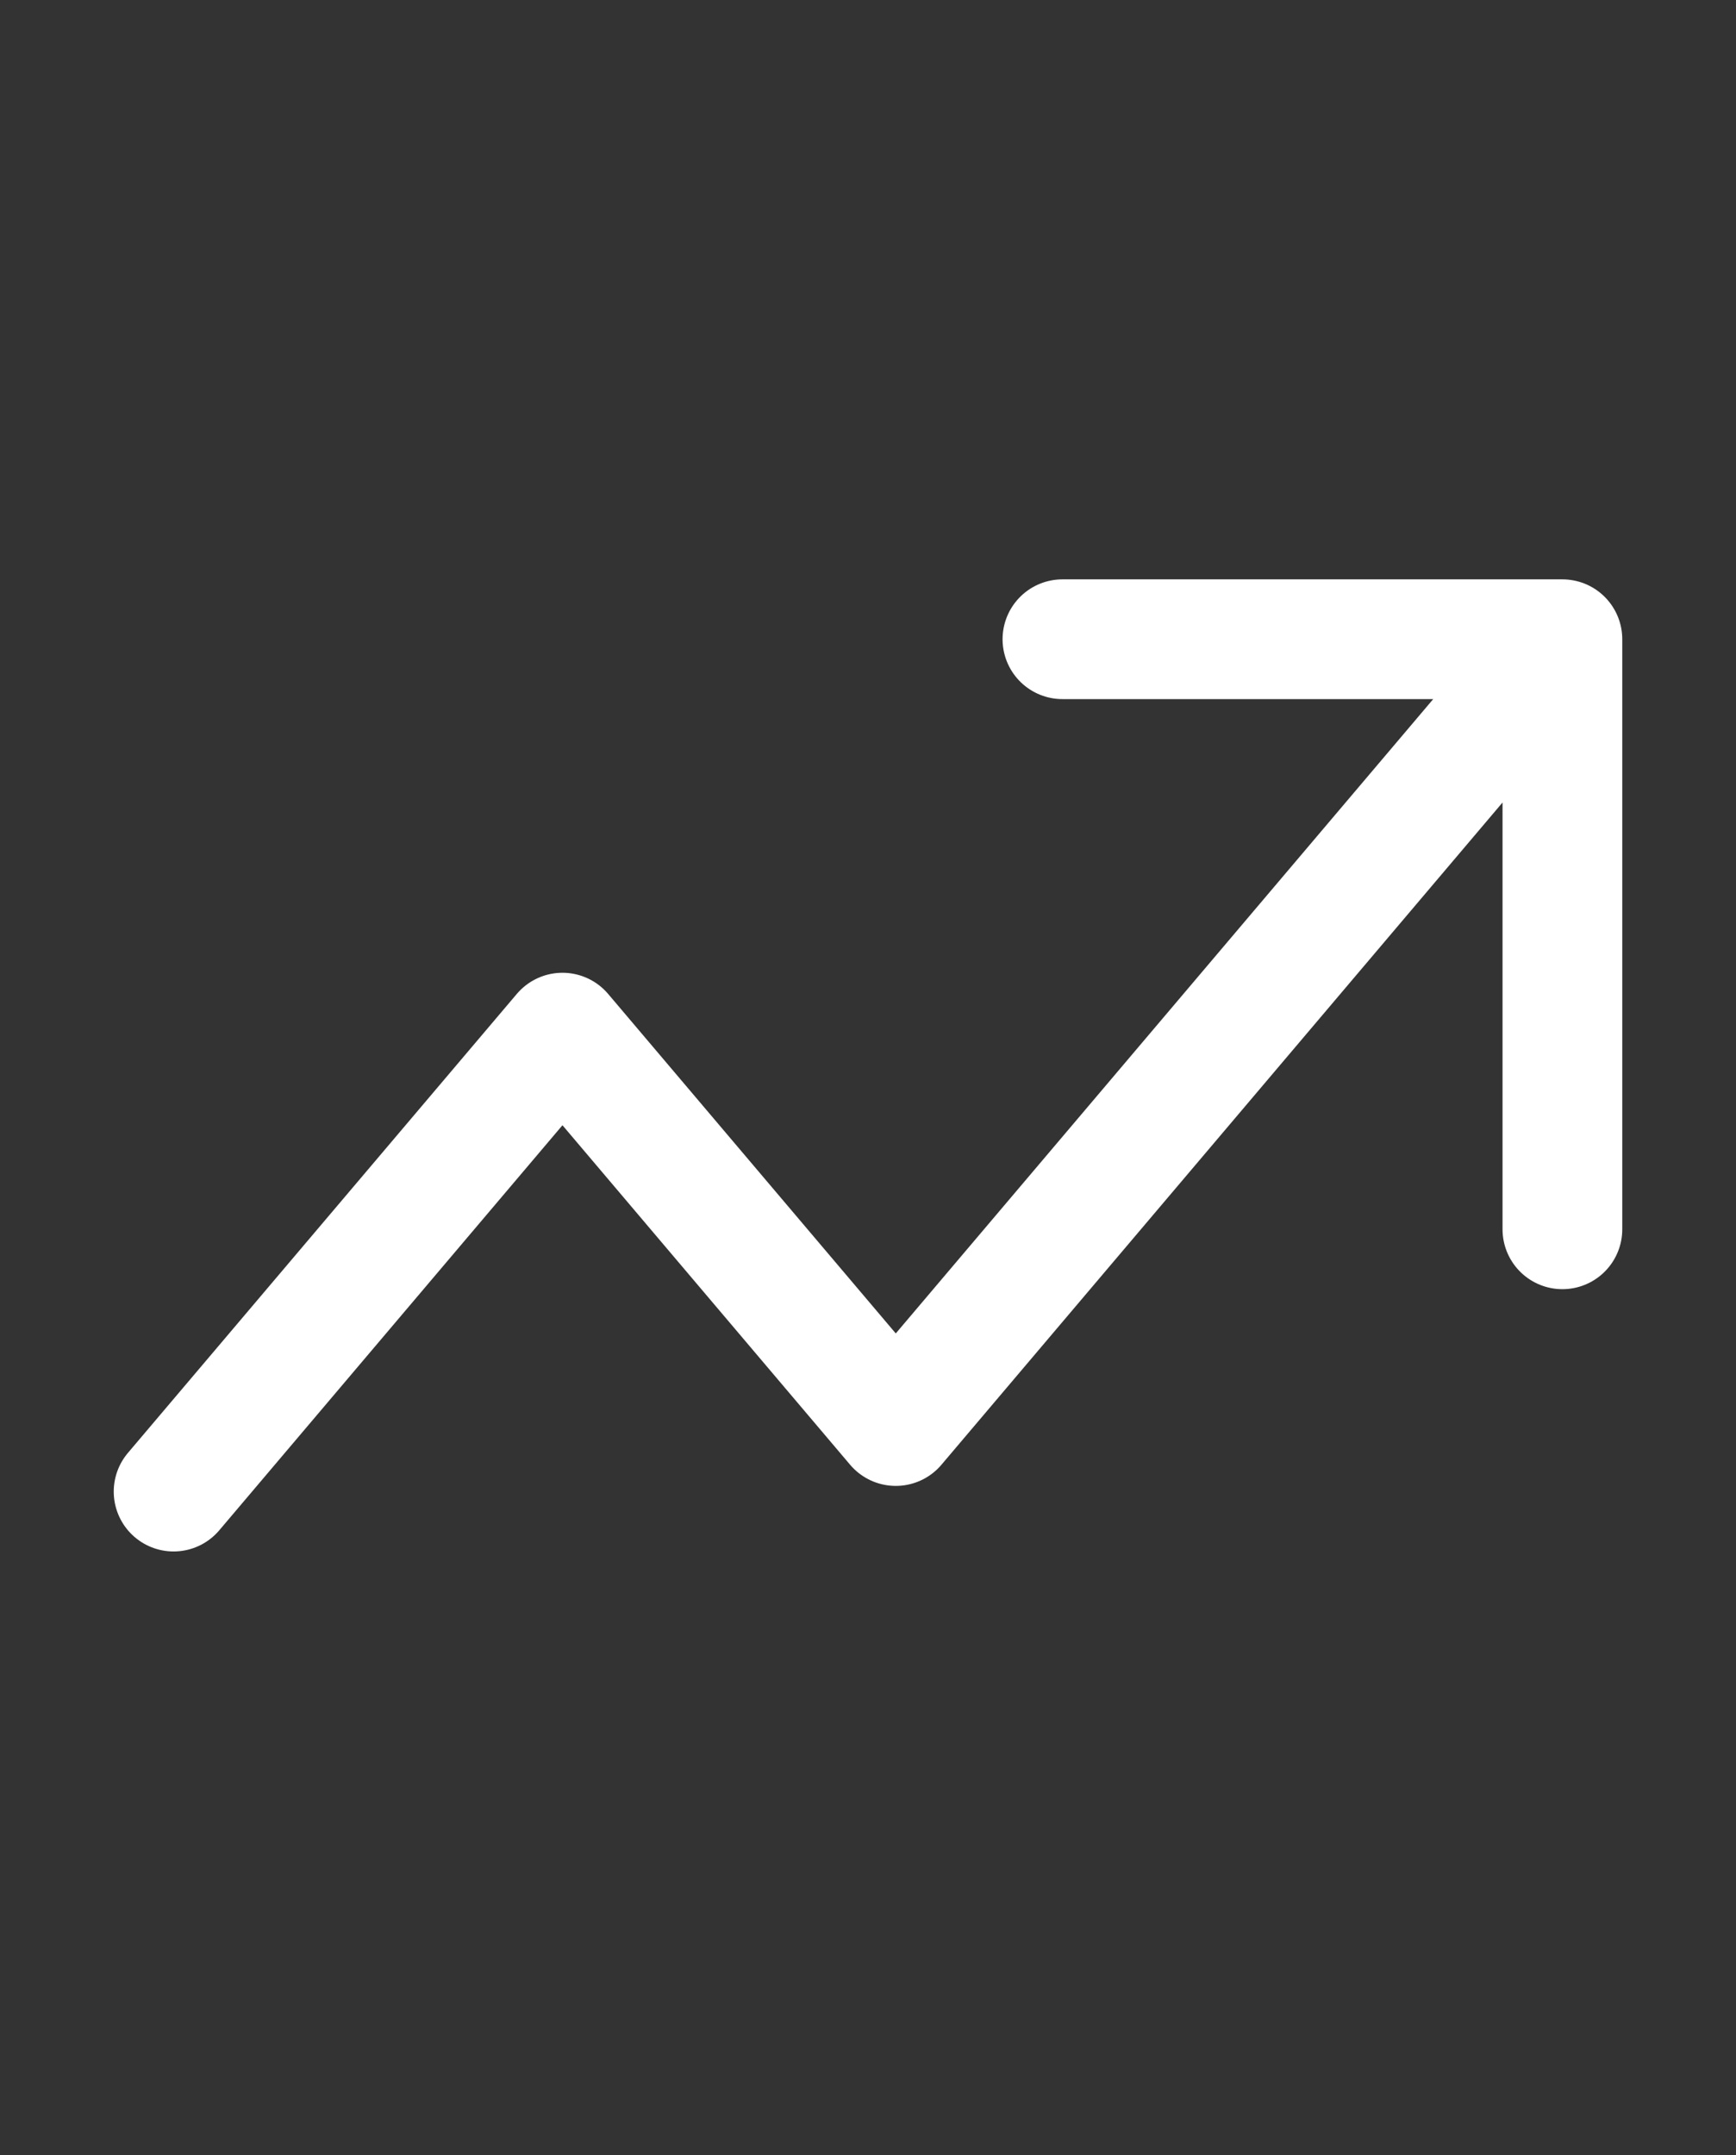 <svg width="29" height="36" viewBox="0 0 29 36" fill="none" xmlns="http://www.w3.org/2000/svg">
<rect x="0" y="0" width="29" height="36" fill="#333333" stroke="none"/>
<path d="M2.9 24.914L9.396 17.248L14.964 23.819L26.1 10.677M26.1 10.677H17.748M26.1 10.677V20.533" stroke="white" stroke-width="2" stroke-linecap="round" stroke-linejoin="round"/>
</svg>
